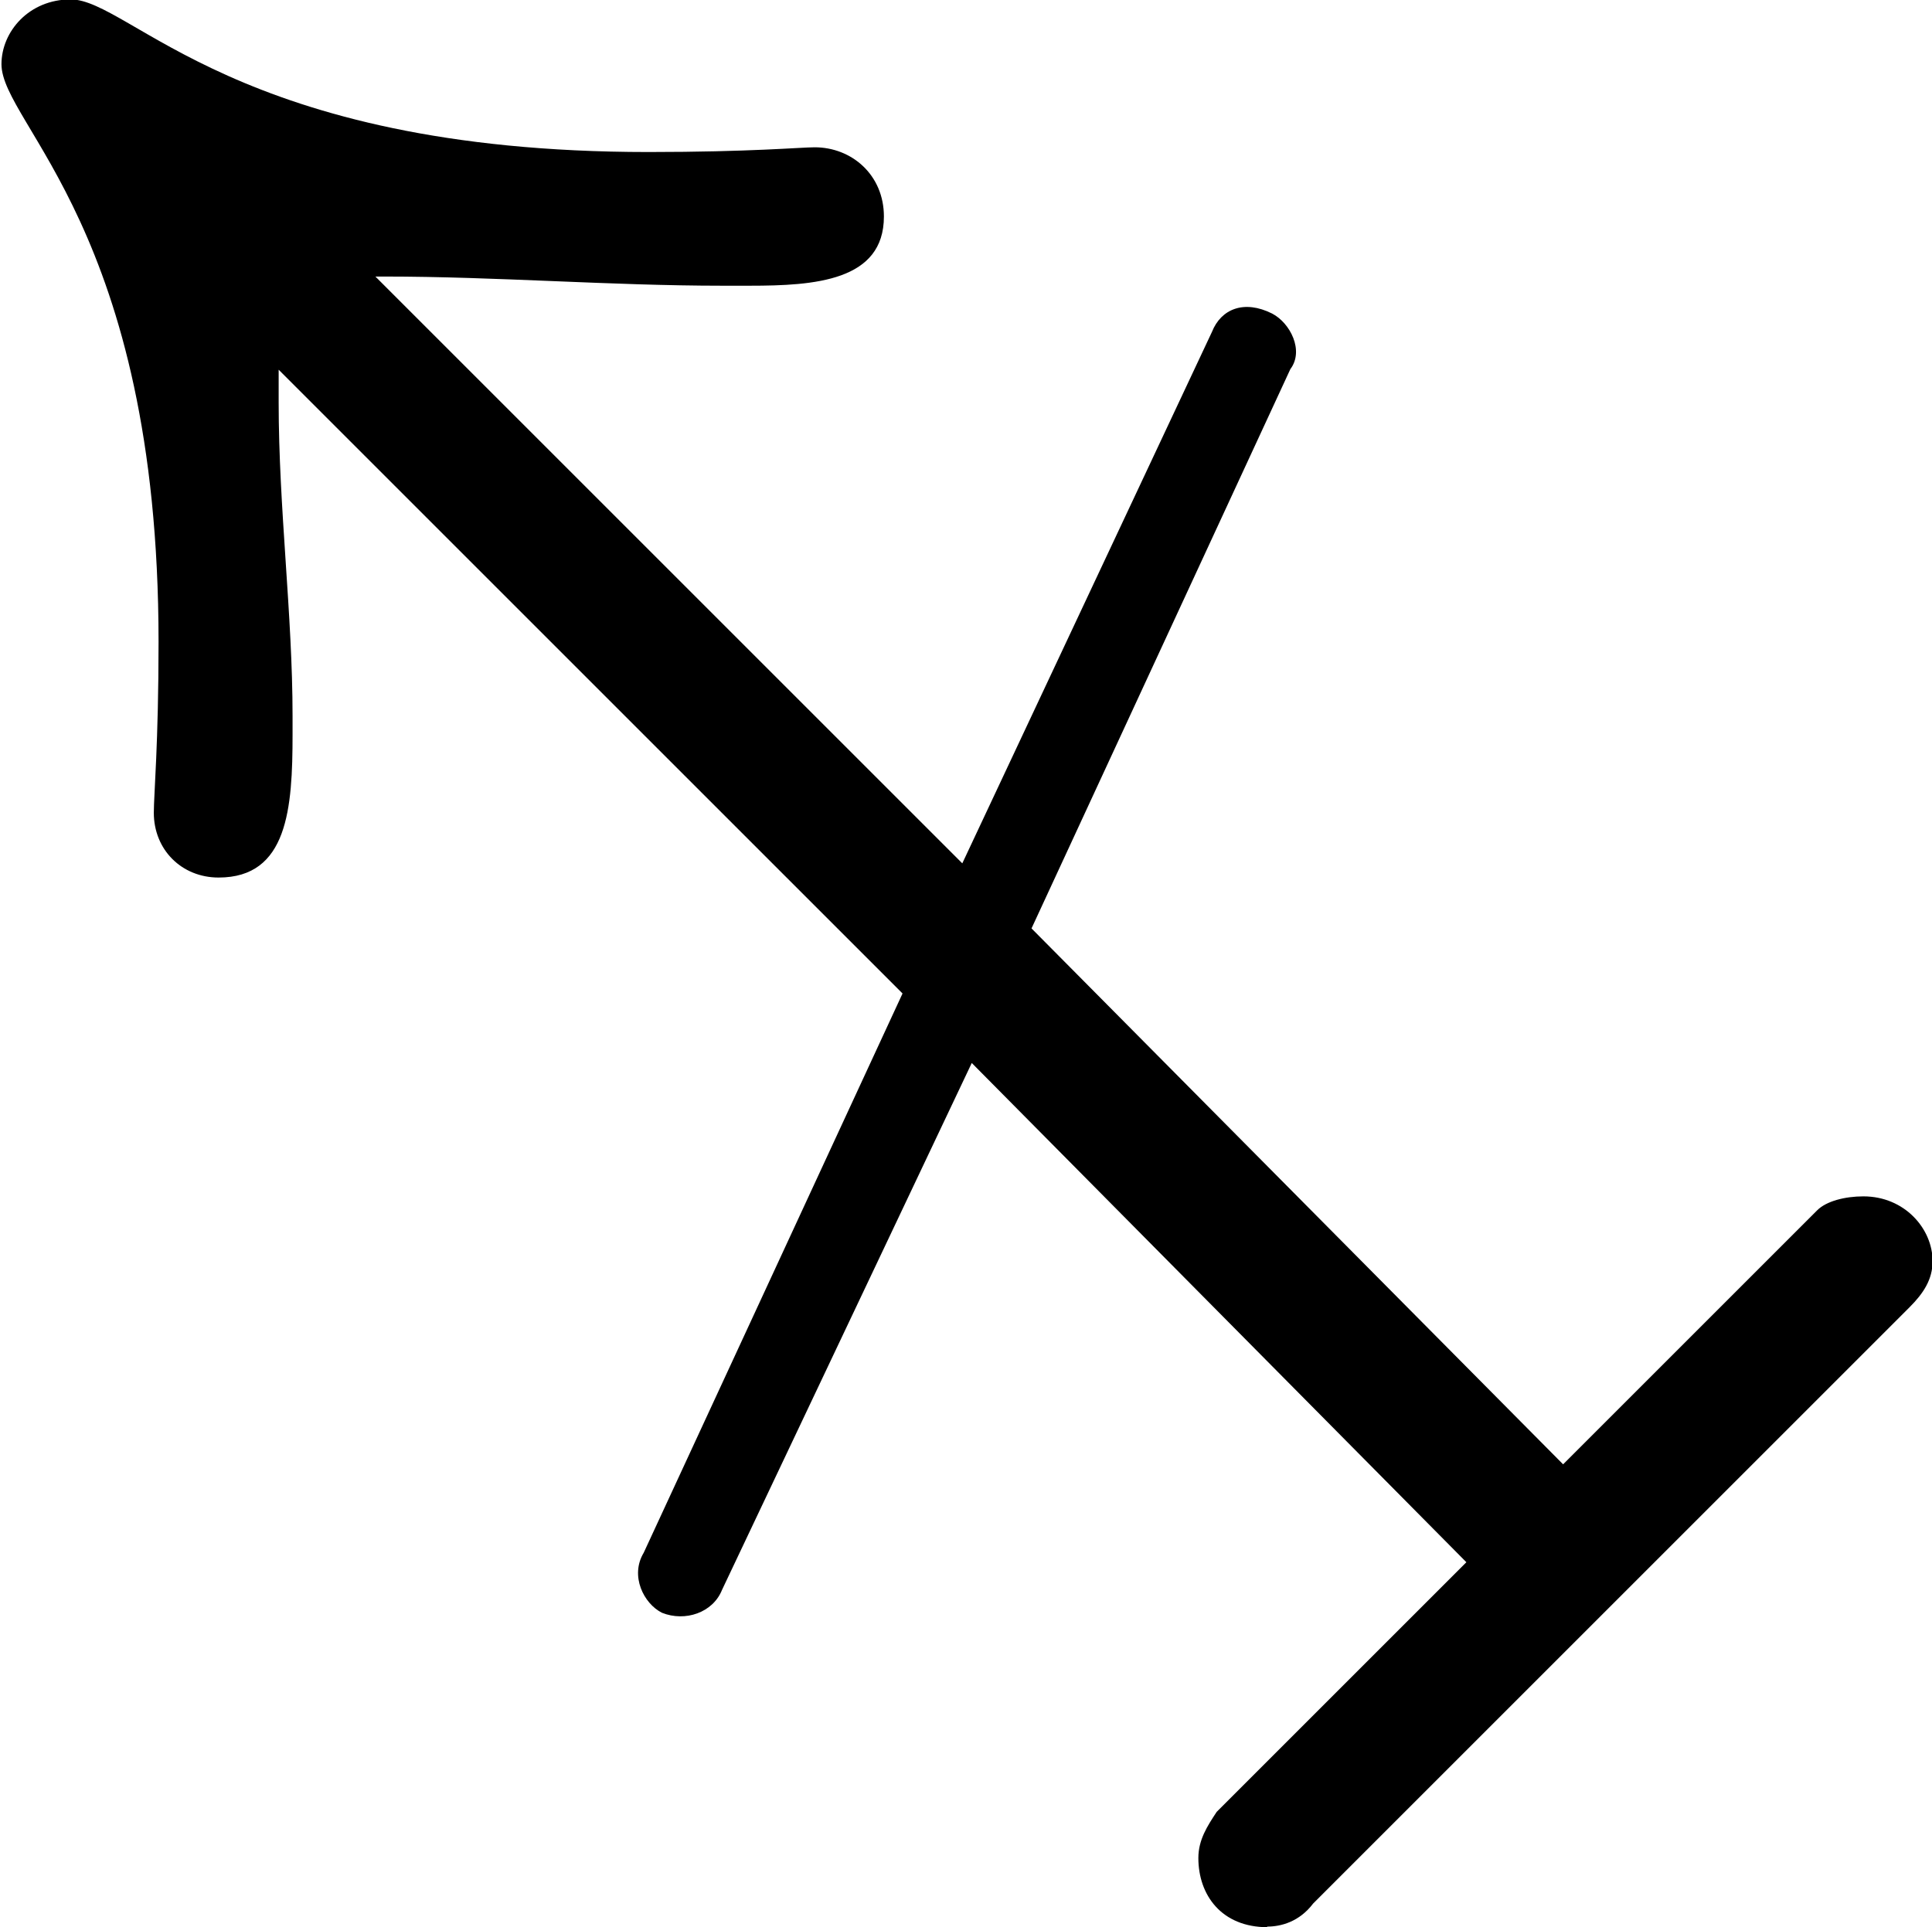 <?xml version="1.0" encoding="UTF-8"?>
<svg fill="#000000" version="1.1" viewBox="0 0 6.531 6.516" xmlns="http://www.w3.org/2000/svg" xmlns:xlink="http://www.w3.org/1999/xlink">
<defs>
<g id="a">
<path d="m6.391 1.219c0.047 0 0.109-0.016 0.156-0.078l2.016-2.016c0.047-0.047 0.078-0.094 0.078-0.156 0-0.109-0.094-0.219-0.234-0.219-0.062 0-0.125 0.016-0.156 0.047l-0.859 0.859-1.797-1.812 0.875-1.891c0.047-0.062 0-0.156-0.062-0.188-0.094-0.047-0.172-0.016-0.203 0.062l-0.844 1.797-1.984-1.984h0.031c0.375 0 0.766 0.031 1.141 0.031h0.094c0.219 0 0.453-0.016 0.453-0.234 0-0.141-0.109-0.234-0.234-0.234-0.047 0-0.219 0.016-0.562 0.016-1.391 0-1.75-0.516-1.953-0.516-0.141 0-0.234 0.109-0.234 0.219 0 0.203 0.531 0.562 0.531 1.953 0 0.344-0.016 0.516-0.016 0.578 0 0.125 0.094 0.219 0.219 0.219 0.234 0 0.25-0.234 0.25-0.484v-0.062c0-0.344-0.047-0.703-0.047-1.062v-0.109l2.109 2.109-0.875 1.891c-0.047 0.078 0 0.172 0.062 0.203 0.078 0.031 0.172 0 0.203-0.078l0.844-1.781 1.672 1.688-0.844 0.844c-0.031 0.047-0.062 0.094-0.062 0.156 0 0.125 0.078 0.234 0.234 0.234z"/>
</g>
</defs>
<g transform="translate(-150.82 -129.47)">
<use x="148.712" y="134.765" xlink:href="#a"/>
</g>
</svg>

